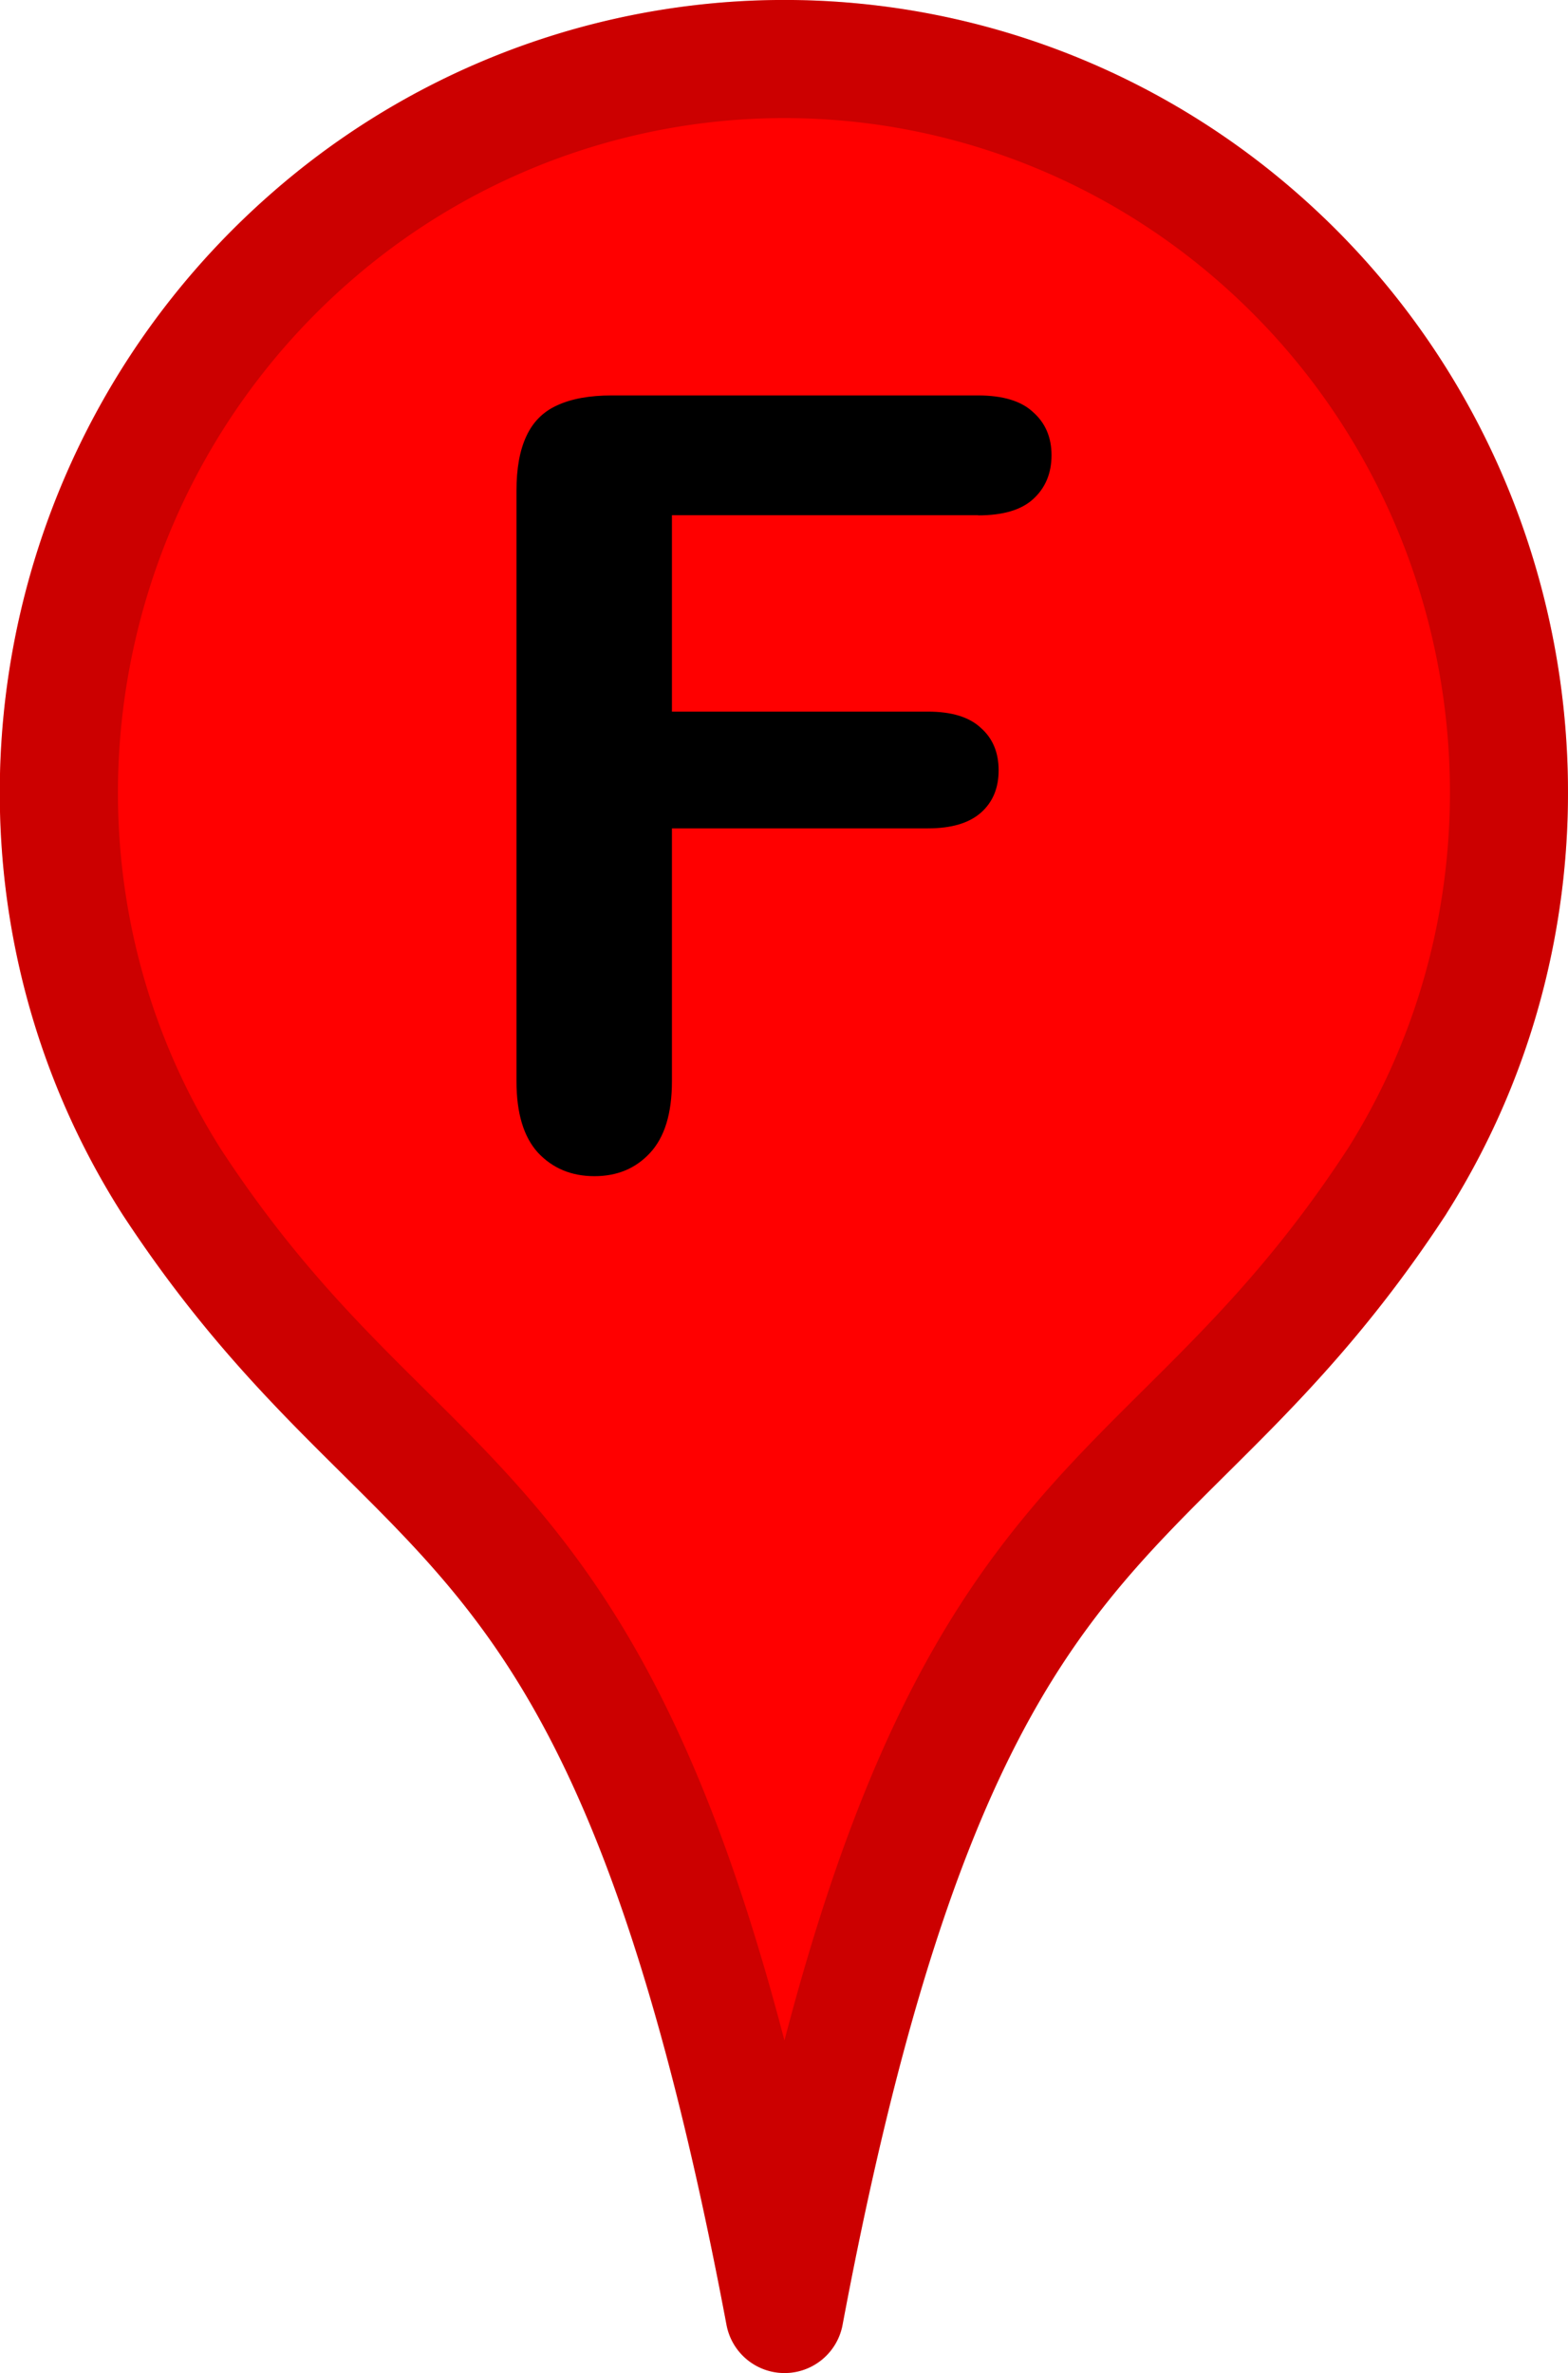 <svg xmlns="http://www.w3.org/2000/svg" width="39" height="59" viewBox="0 0 10.319 15.61"><g stroke-linejoin="round" stroke-width=".777"><path d="M9.186 7.783c1.265-1.988.888-4.65-.903-6.218C7.318.719 6.058.301 4.785.403a4.74 4.74 0 0 0-2.743 1.161C.25 3.132-.139 5.783 1.132 7.777c1.614 2.462 2.971 1.82 4.031 7.445 1.055-5.615 2.414-4.984 4.024-7.44z" fill="red" stroke="red"/><path d="M9.186 7.783c1.265-1.988.888-4.65-.903-6.218C7.318.719 6.058.301 4.785.403a4.74 4.74 0 0 0-2.743 1.161c-1.791 1.568-2.18 4.219-.91 6.213 1.614 2.462 2.97 1.82 4.031 7.445 1.055-5.615 2.414-4.984 4.023-7.44z" fill="none" stroke="#000" stroke-opacity=".2"/></g><path d="M6.438 3.389H4.422v1.292h1.685q.234 0 .348.107.117.103.117.279 0 .176-.117.279-.117.103-.348.103H4.422v1.664q0 .317-.145.472-.141.152-.365.152-.227 0-.372-.155-.141-.155-.141-.469V3.227q0-.22.065-.358.065-.141.203-.203.141-.065.358-.065h2.412q.245 0 .362.11.121.107.121.283 0 .179-.121.289-.117.107-.362.107z"/></svg>